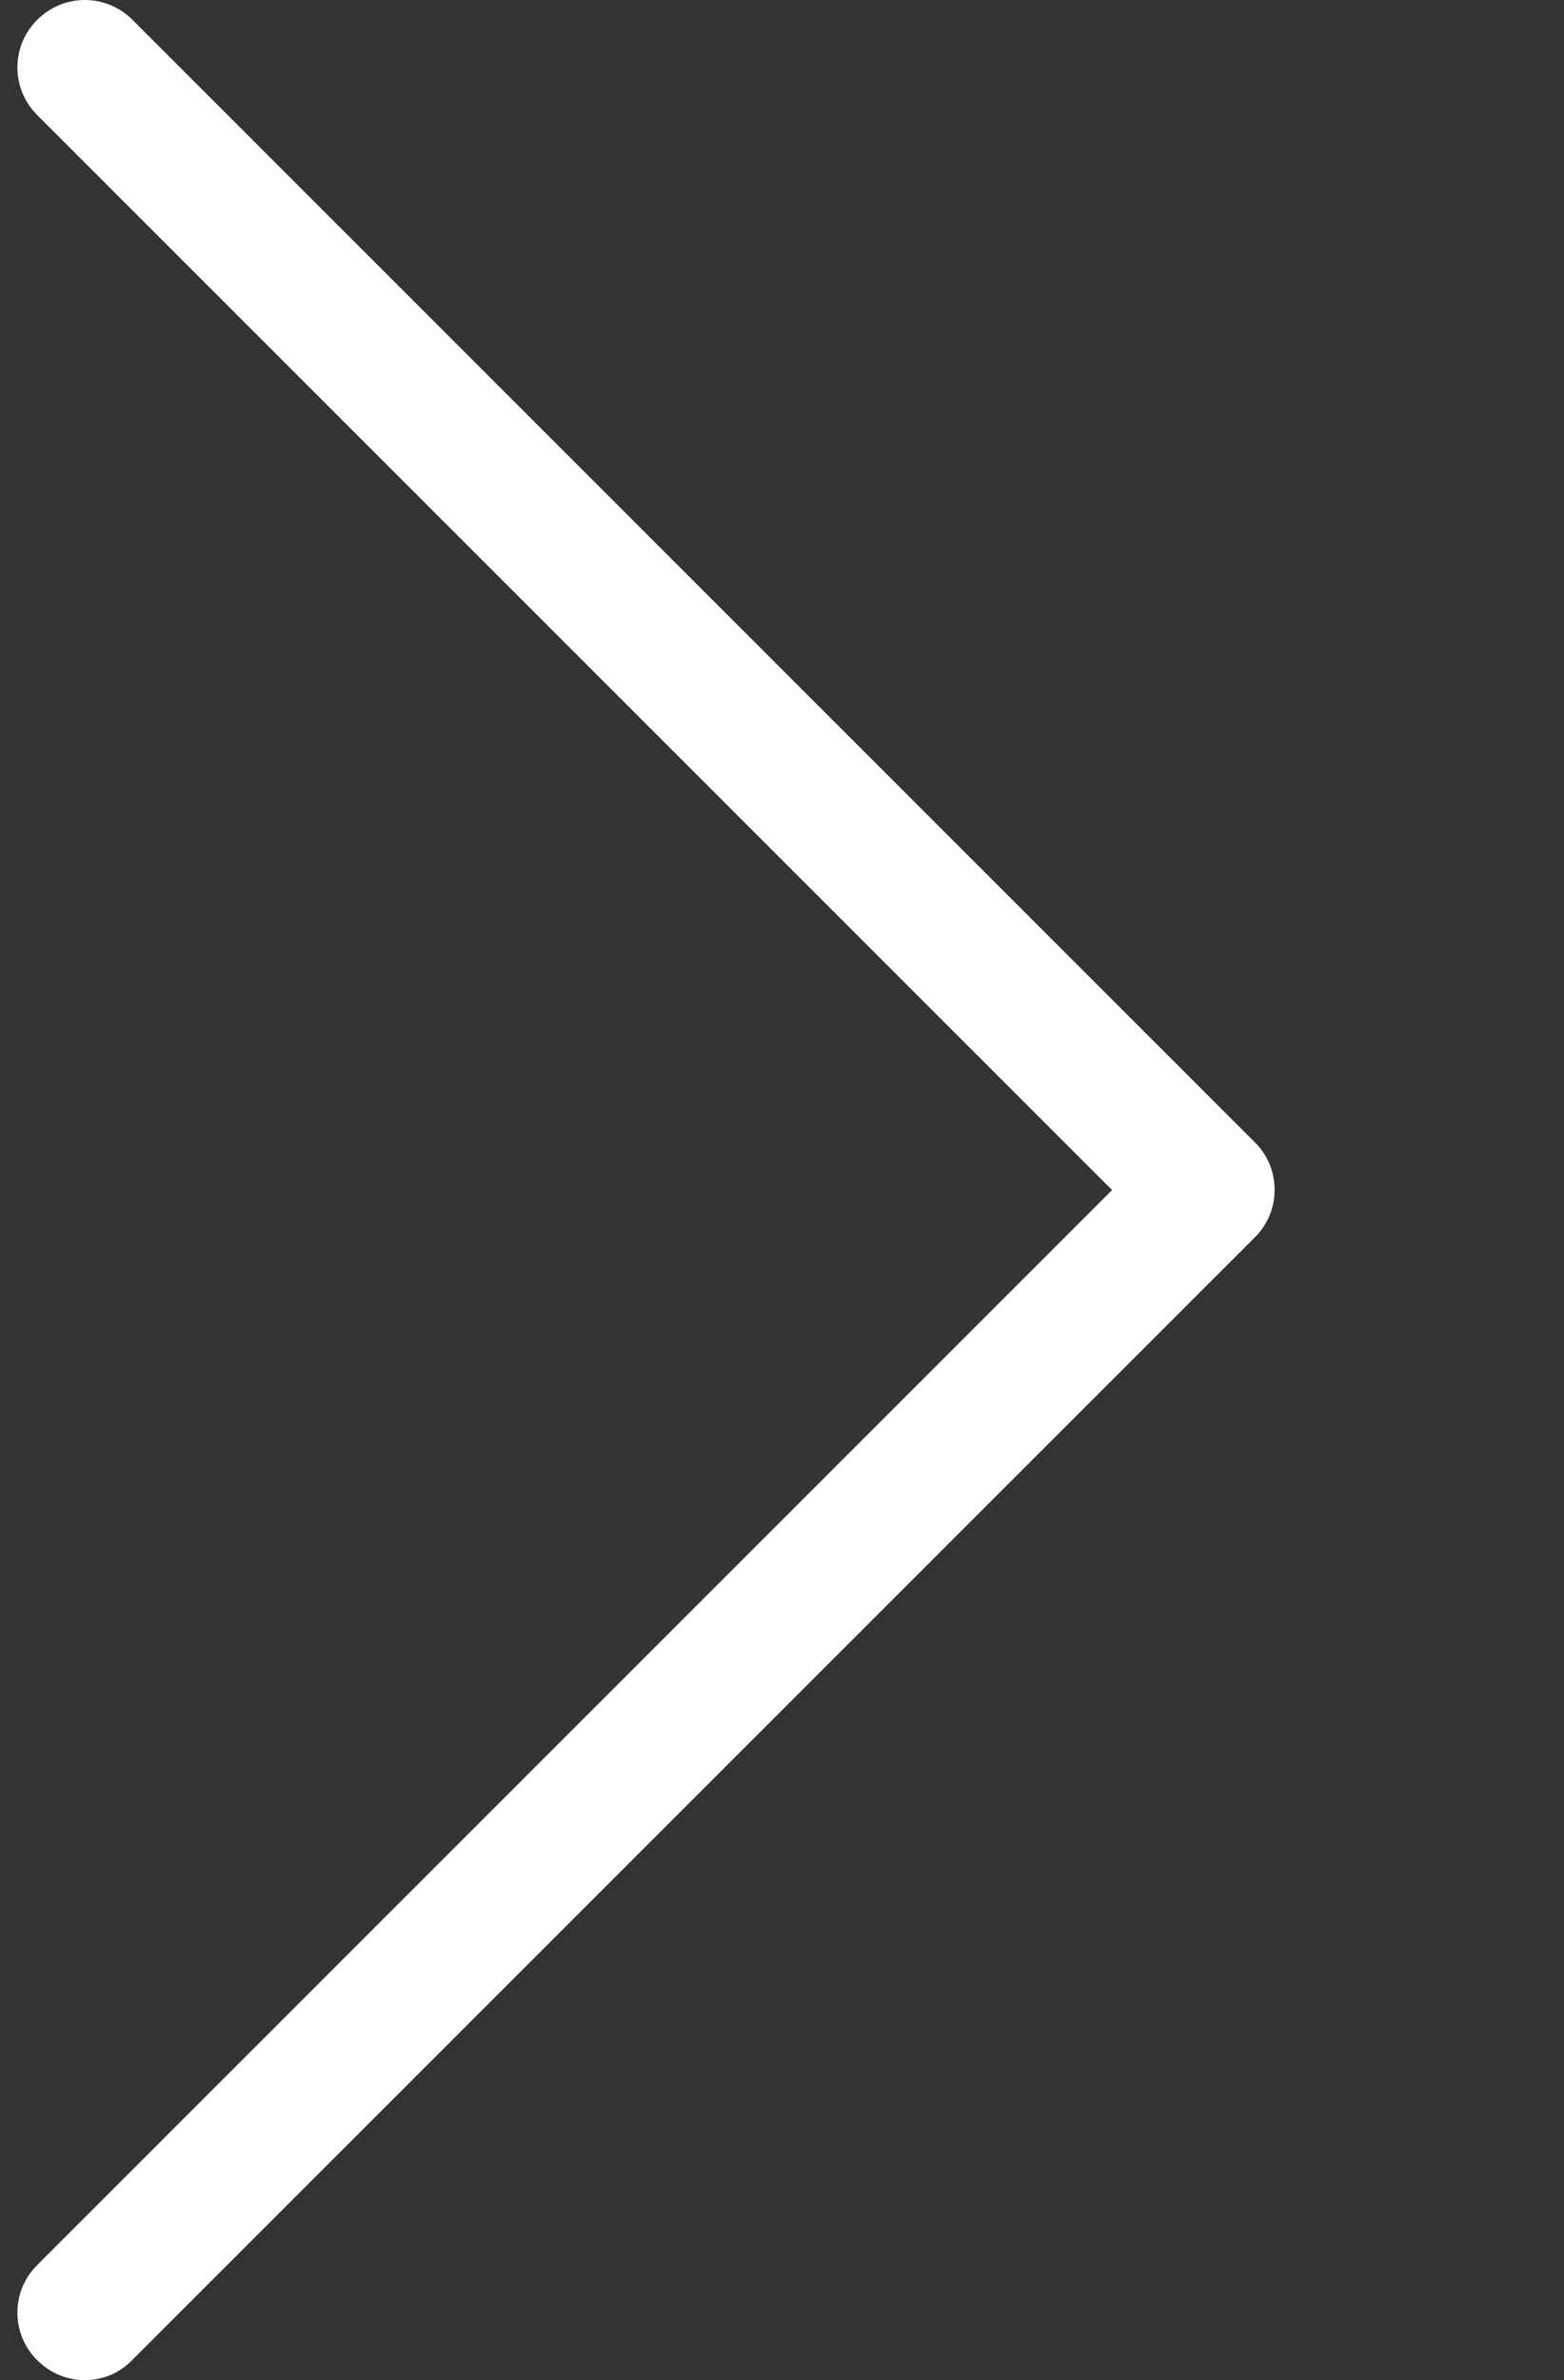 <svg width="46" height="70" viewBox="0 0 46 70" fill="none" xmlns="http://www.w3.org/2000/svg">
<rect x="0" y="0" width="46" height="70" fill="#333333" stroke="none"/>
<path d="M36.918 33.605L3.897 0.583C3.119 -0.194 1.872 -0.194 1.095 0.583C0.317 1.361 0.317 2.608 1.095 3.385L32.708 34.998L1.095 66.611C0.317 67.389 0.317 68.636 1.095 69.413C1.476 69.795 1.99 70 2.488 70C2.987 70 3.501 69.809 3.882 69.413L36.904 36.392C37.681 35.629 37.681 34.367 36.918 33.605Z" fill="white"/>
</svg>

